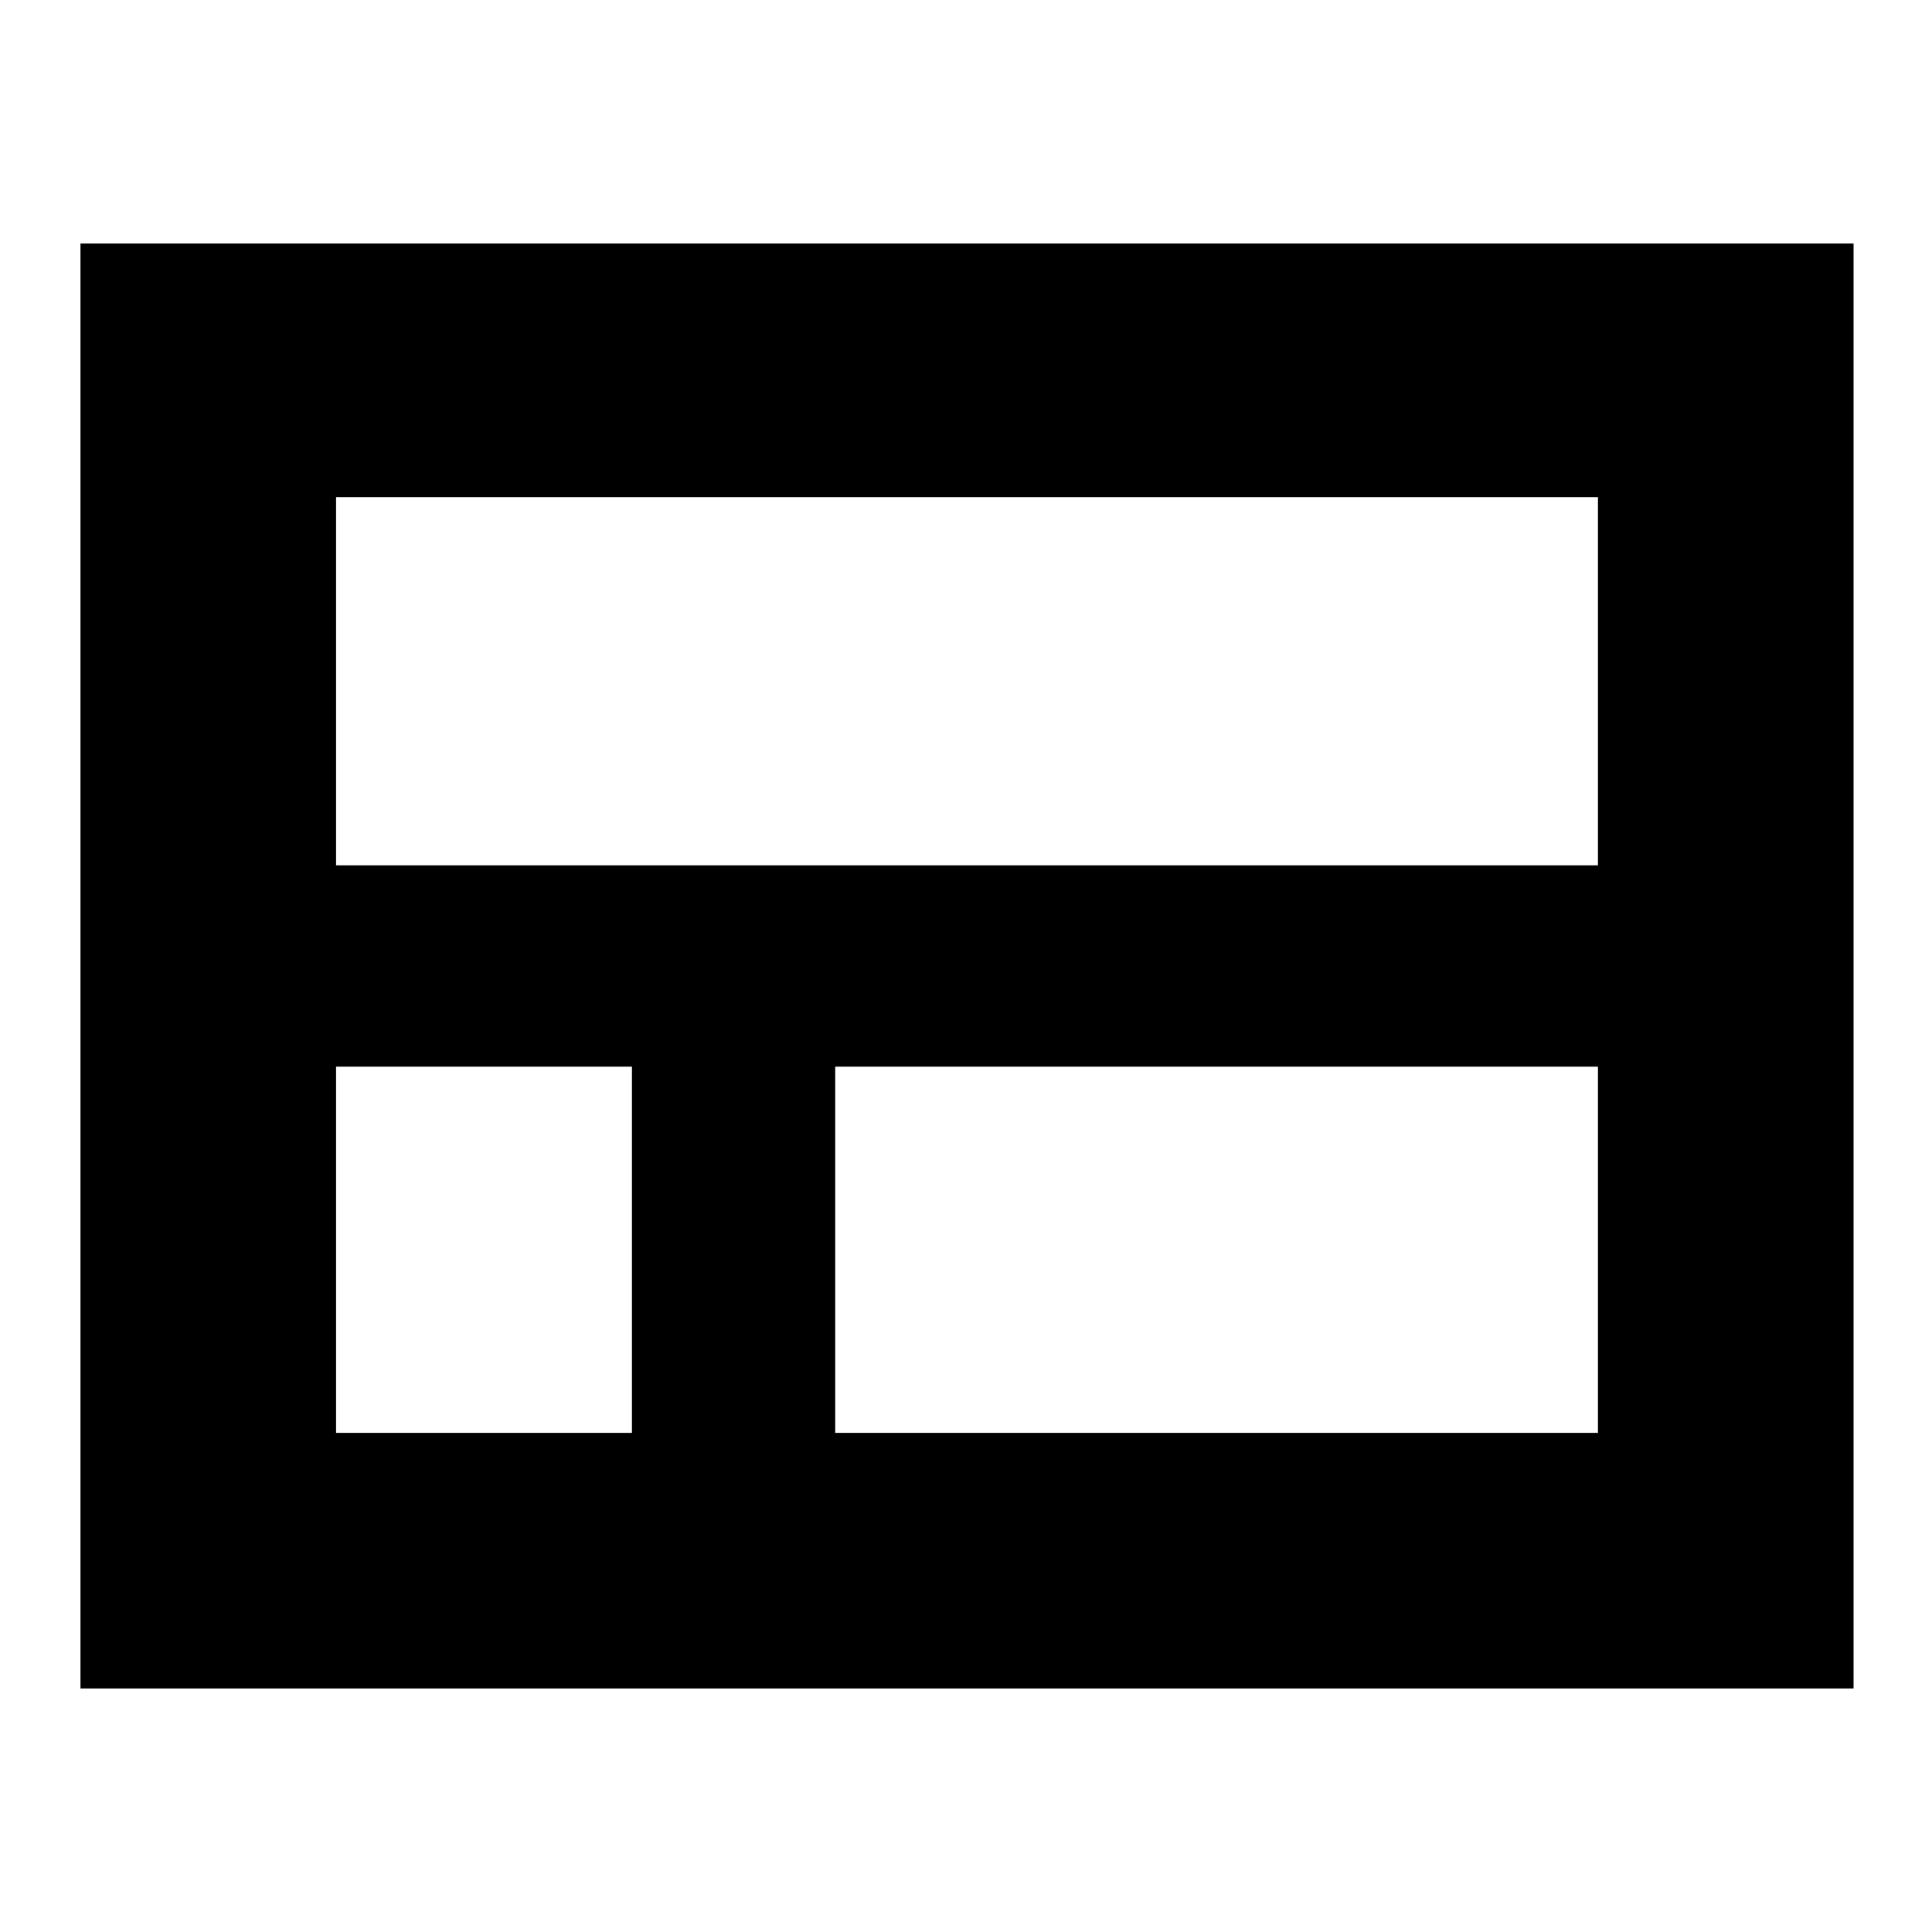 <svg xmlns="http://www.w3.org/2000/svg" height="20" width="20"><path d="M.833 17.479V2.521h18.355v14.958Zm15.709-8.521V5.146H3.479v3.812Zm-7.896 5.875h7.896v-3.791H8.646Zm-5.167 0h3.063v-3.791H3.479Z"/></svg>